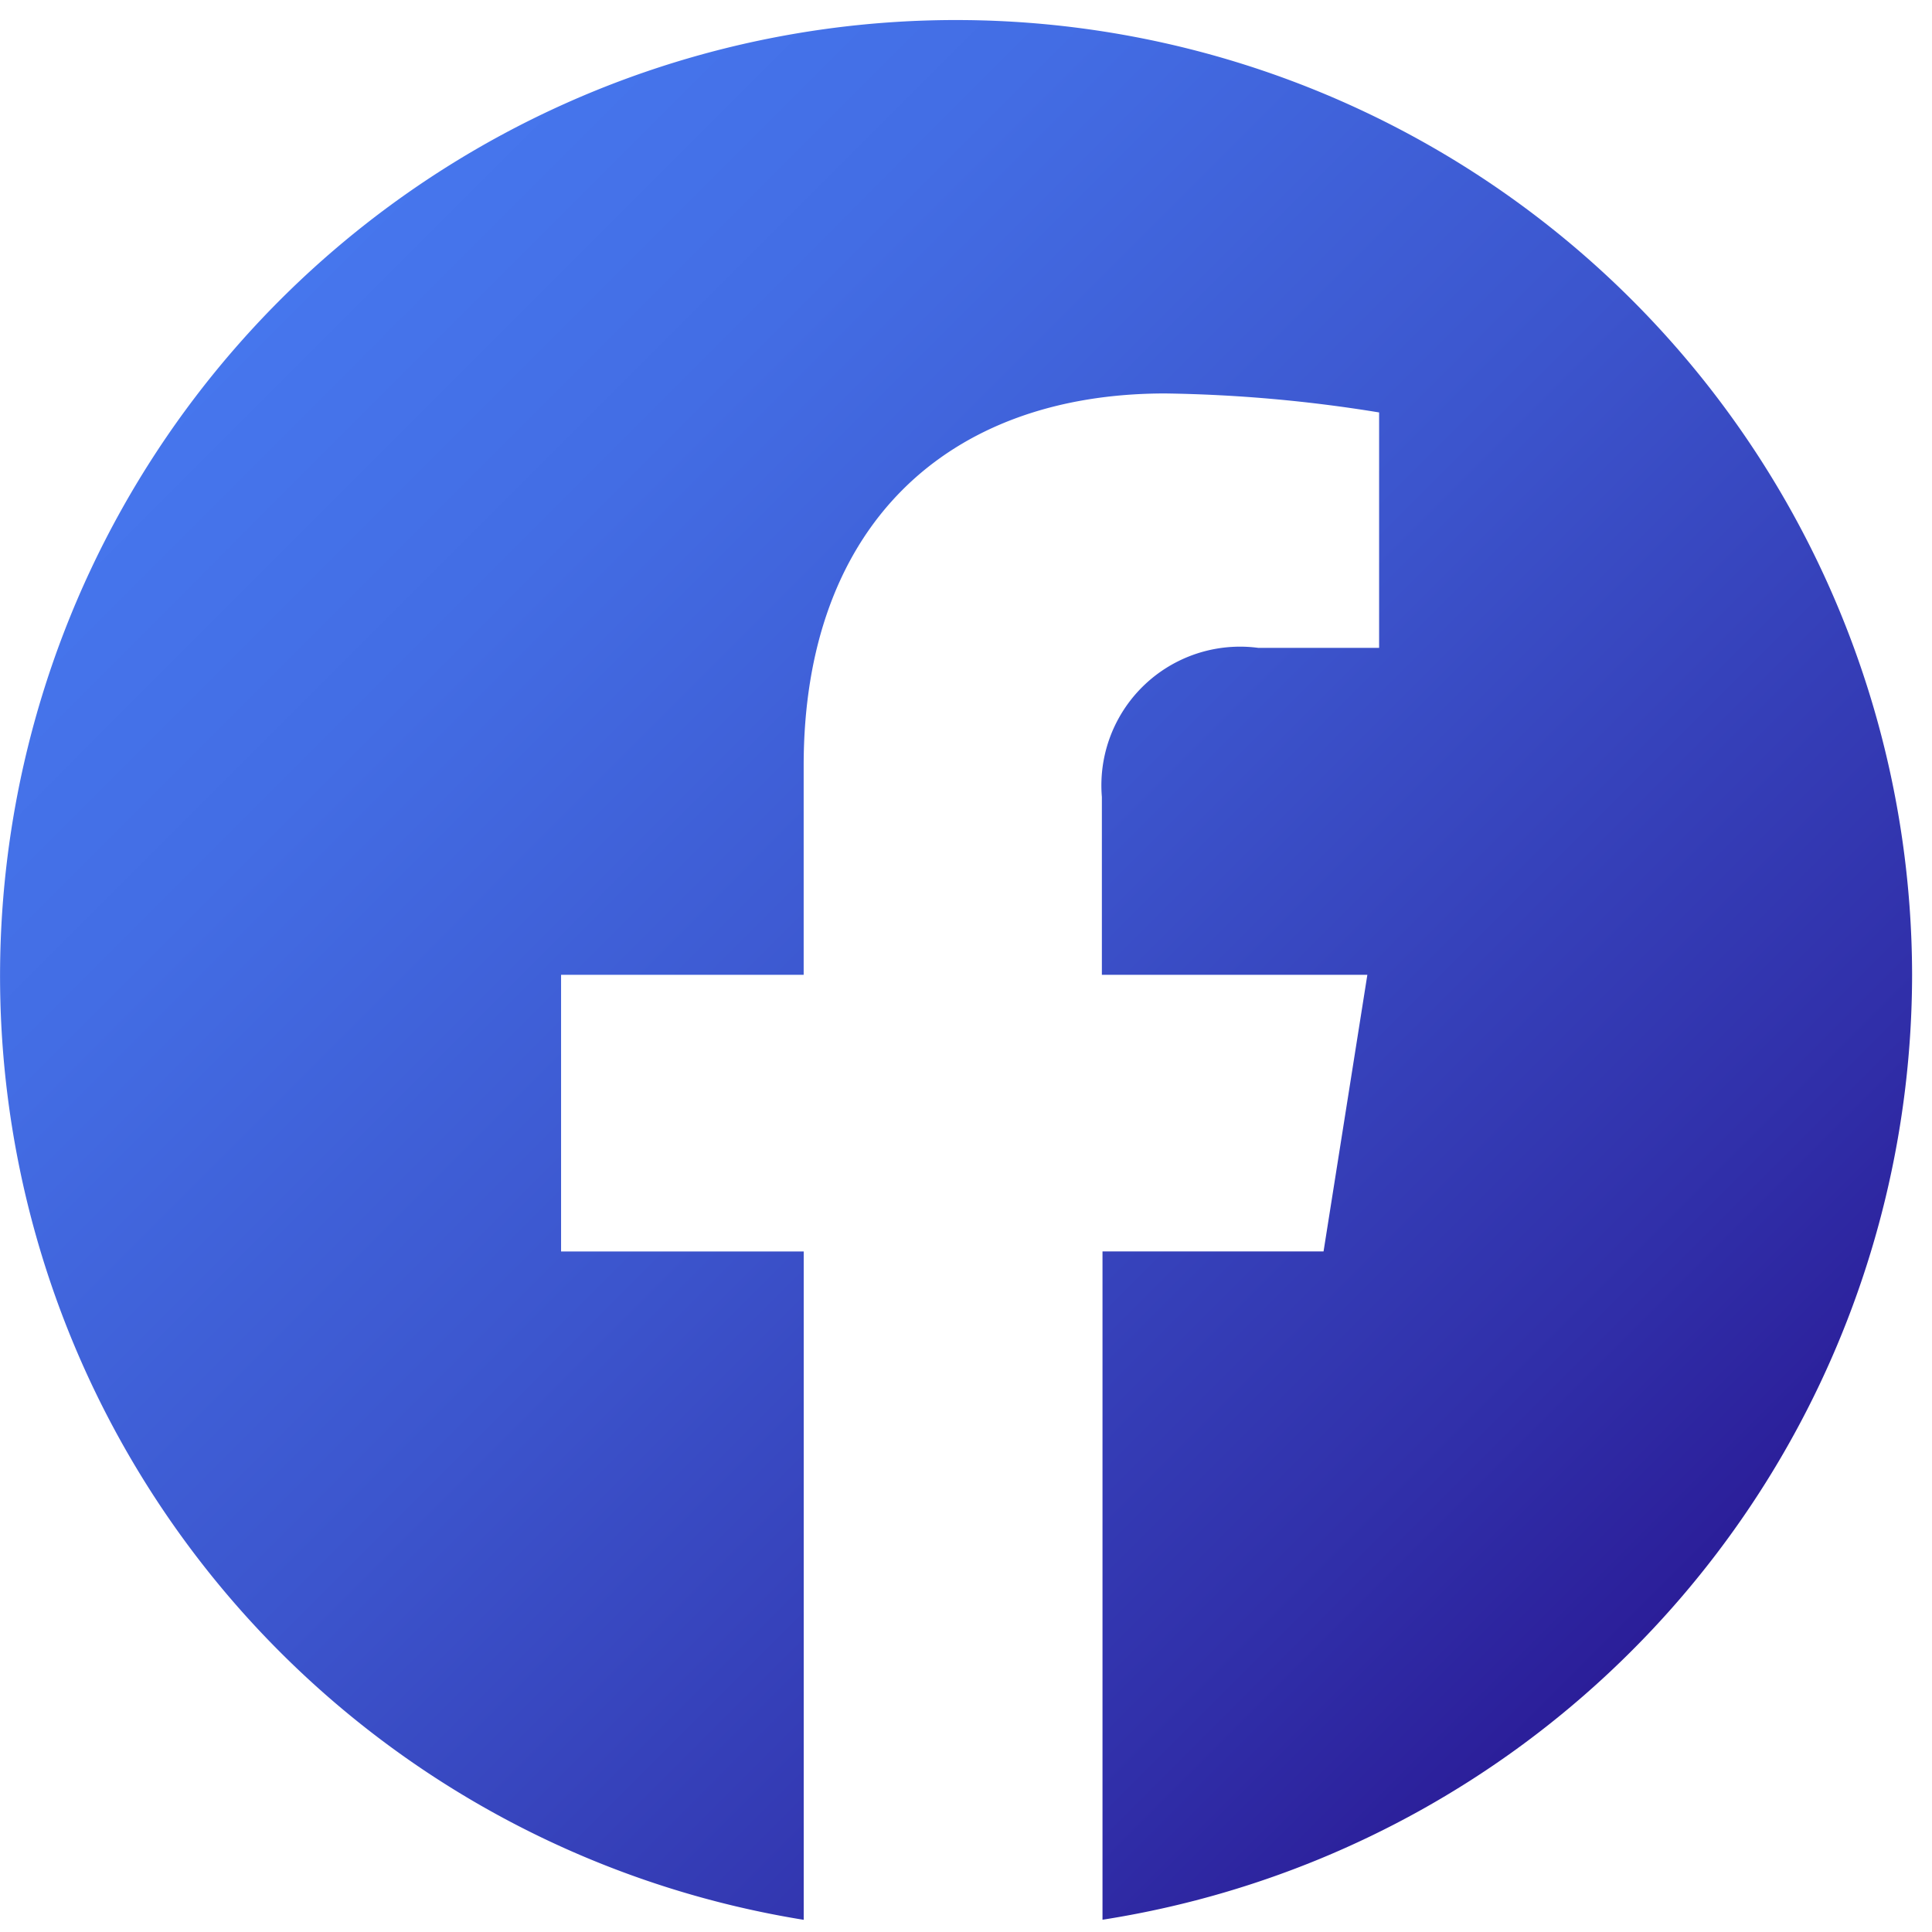 <?xml version="1.0" encoding="UTF-8"?>
<svg xmlns="http://www.w3.org/2000/svg" width="46" height="46" fill="none">
  <path d="M45.526 23.21A22.764 22.764 0 007.996 5.916a22.763 22.763 0 0011.14 39.794V29.797h-5.777V23.21h5.776v-4.982c0-5.699 3.41-8.86 8.61-8.86a34.38 34.38 0 015.091.452v5.605h-2.88a3.302 3.302 0 00-3.721 3.55v4.235h6.321l-1.043 6.586H26.25v15.912A22.794 22.794 0 0045.526 23.21z" fill="url(#paint0_linear_438_515)"></path>
  <defs>
    <linearGradient id="paint0_linear_438_515" x1="6.602" y1="7.127" x2="38.8" y2="39.31" gradientUnits="userSpaceOnUse">
      <stop stop-color="#4676ED"></stop>
      <stop offset=".19" stop-color="#436DE4"></stop>
      <stop offset=".49" stop-color="#3C55CD"></stop>
      <stop offset=".87" stop-color="#302EA8"></stop>
      <stop offset="1" stop-color="#2B1E99"></stop>
    </linearGradient>
  </defs>
</svg>
